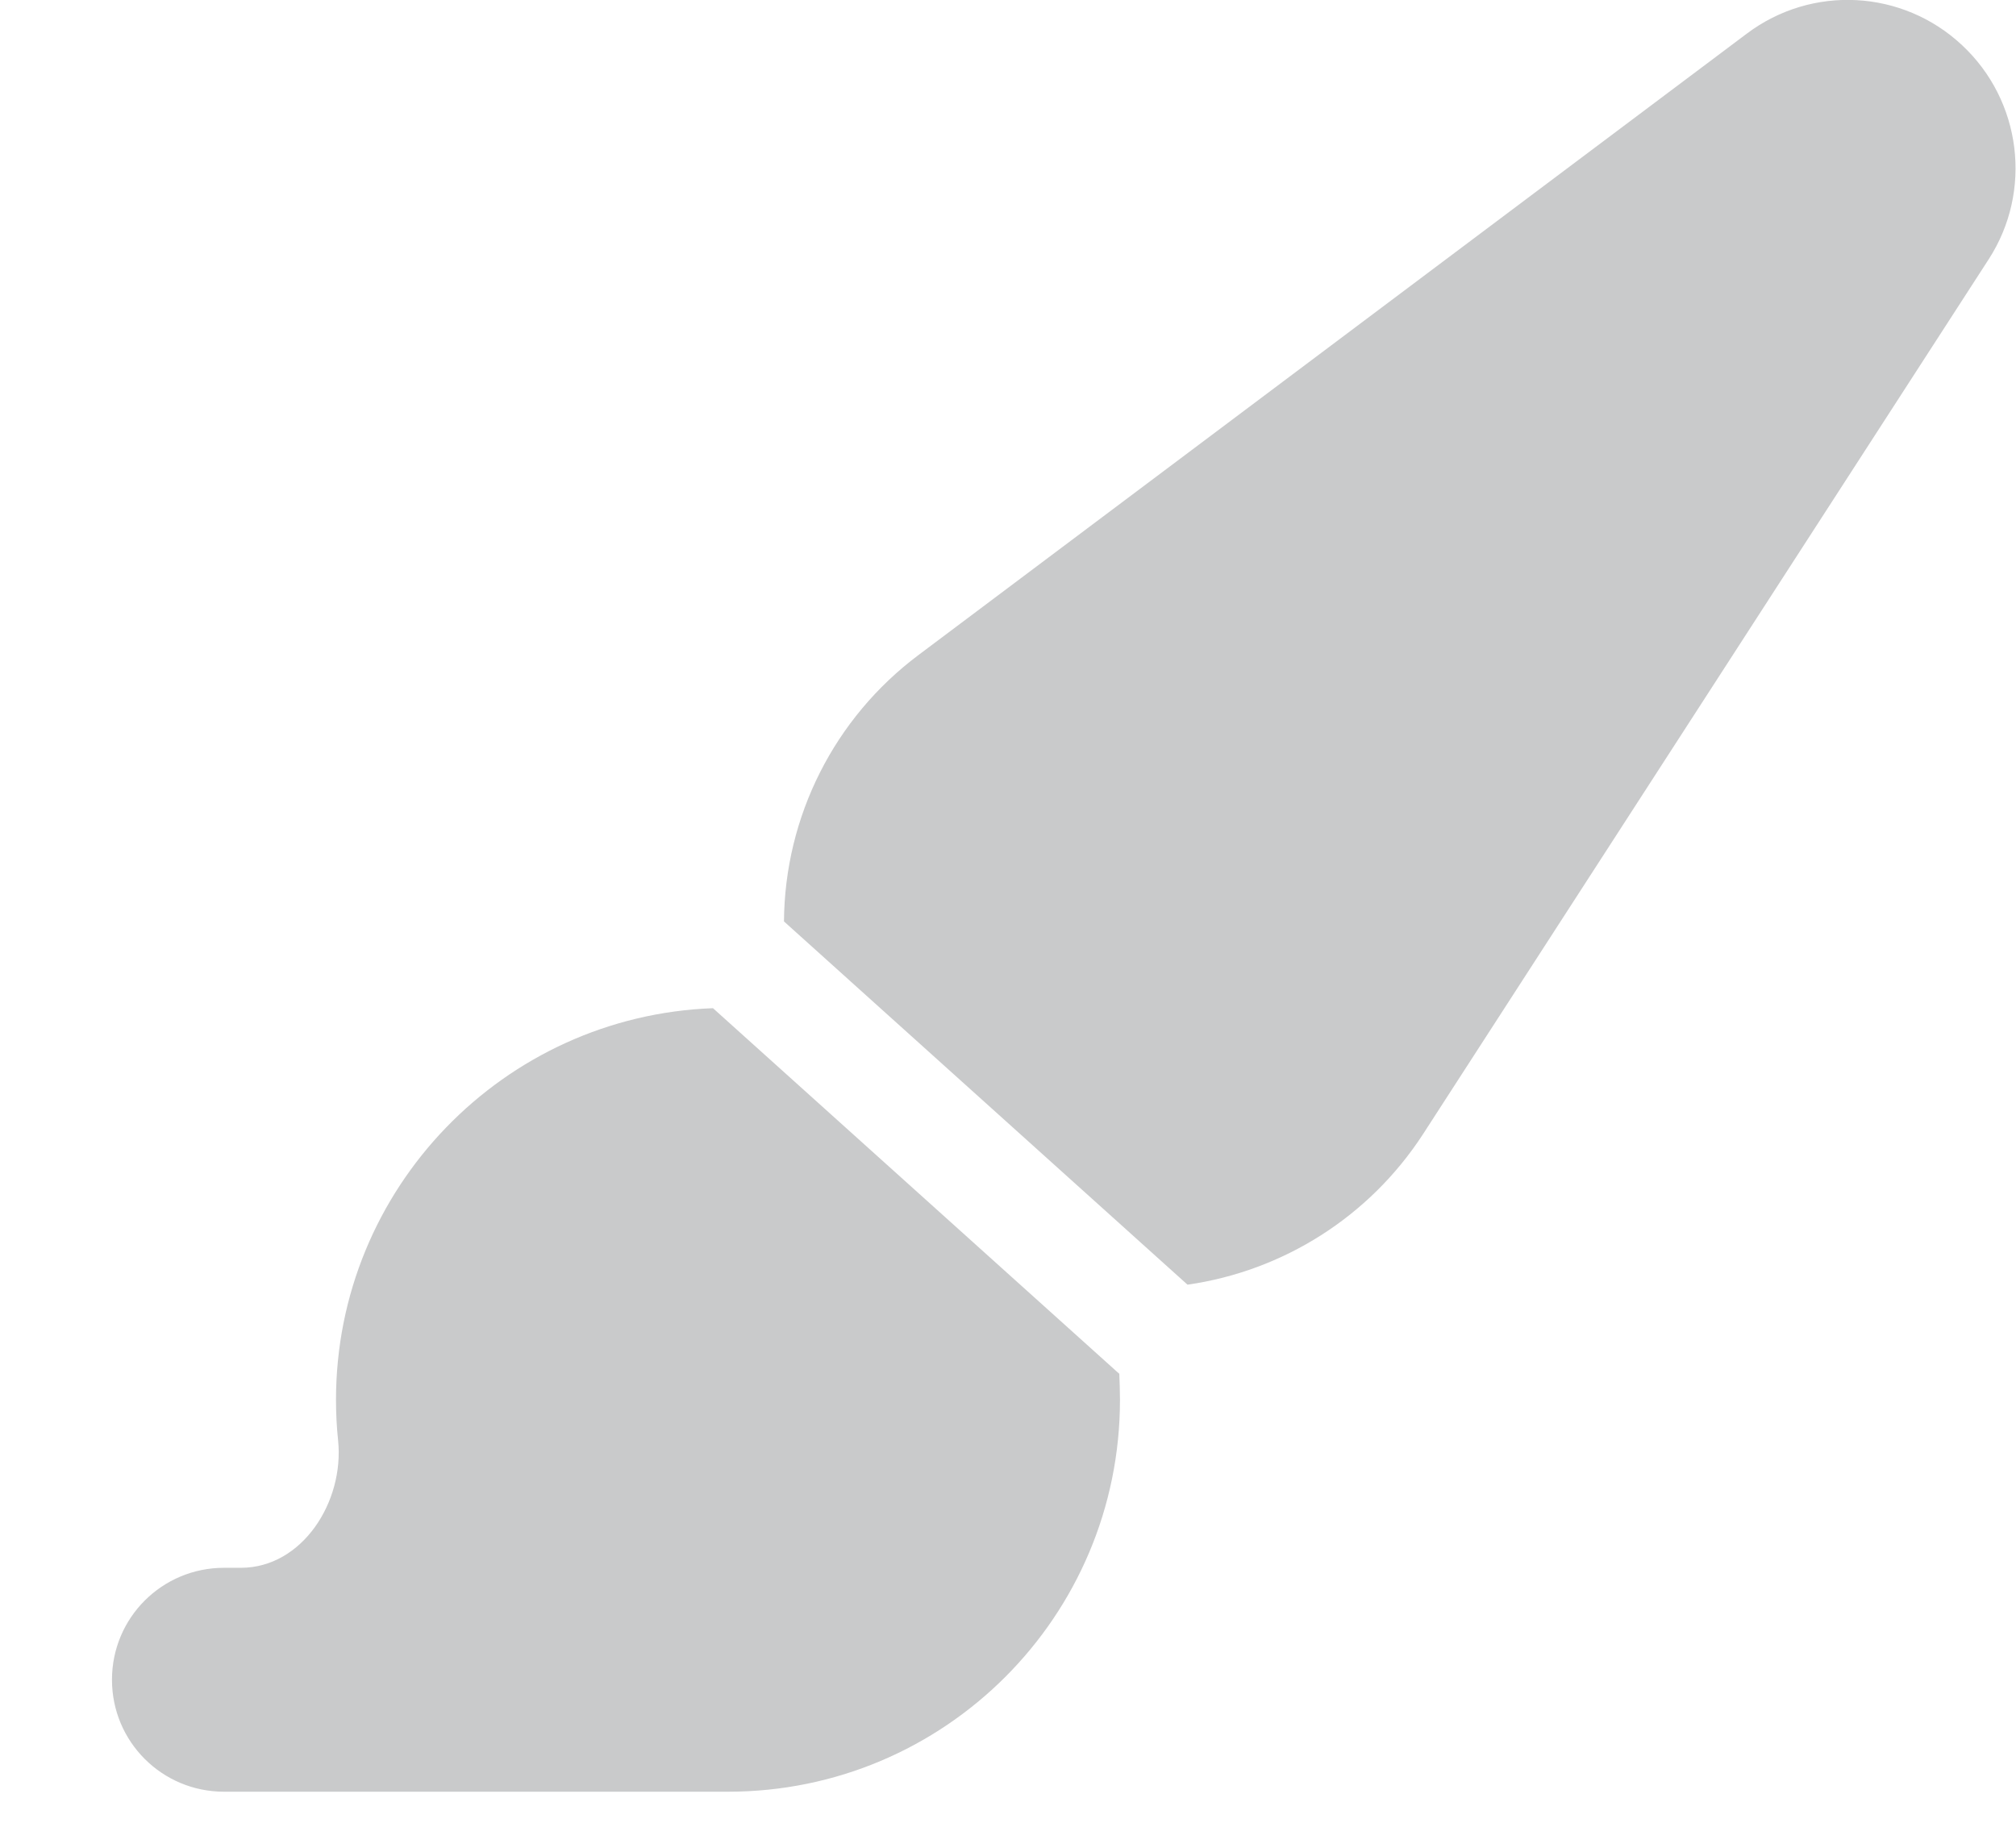 <svg width="24" height="22" viewBox="0 0 24 22" fill="none" xmlns="http://www.w3.org/2000/svg">
<g clip-path="url(#clip0_487_367)">
<path d="M14.137 15.296C15.275 15.133 16.3 14.488 16.938 13.508L23.675 3.087C24.2 2.275 24.067 1.2 23.358 0.538C22.65 -0.125 21.571 -0.183 20.796 0.4L10.933 7.8C9.933 8.55 9.342 9.721 9.333 10.971L14.137 15.296ZM13.321 16.354L8.488 12.004C5.996 12.096 4 14.15 4 16.667C4 16.829 4.008 16.992 4.025 17.15C4.1 17.879 3.6 18.667 2.867 18.667H2.667C1.929 18.667 1.333 19.262 1.333 20C1.333 20.738 1.929 21.333 2.667 21.333H8.667C11.246 21.333 13.333 19.246 13.333 16.667C13.333 16.562 13.329 16.458 13.325 16.354H13.321Z" fill="#C9CACB"/>
</g>
<defs>
<clipPath id="clip0_487_367">
<rect width="24" height="21.333" fill="white"/>
</clipPath>
</defs>
</svg>
